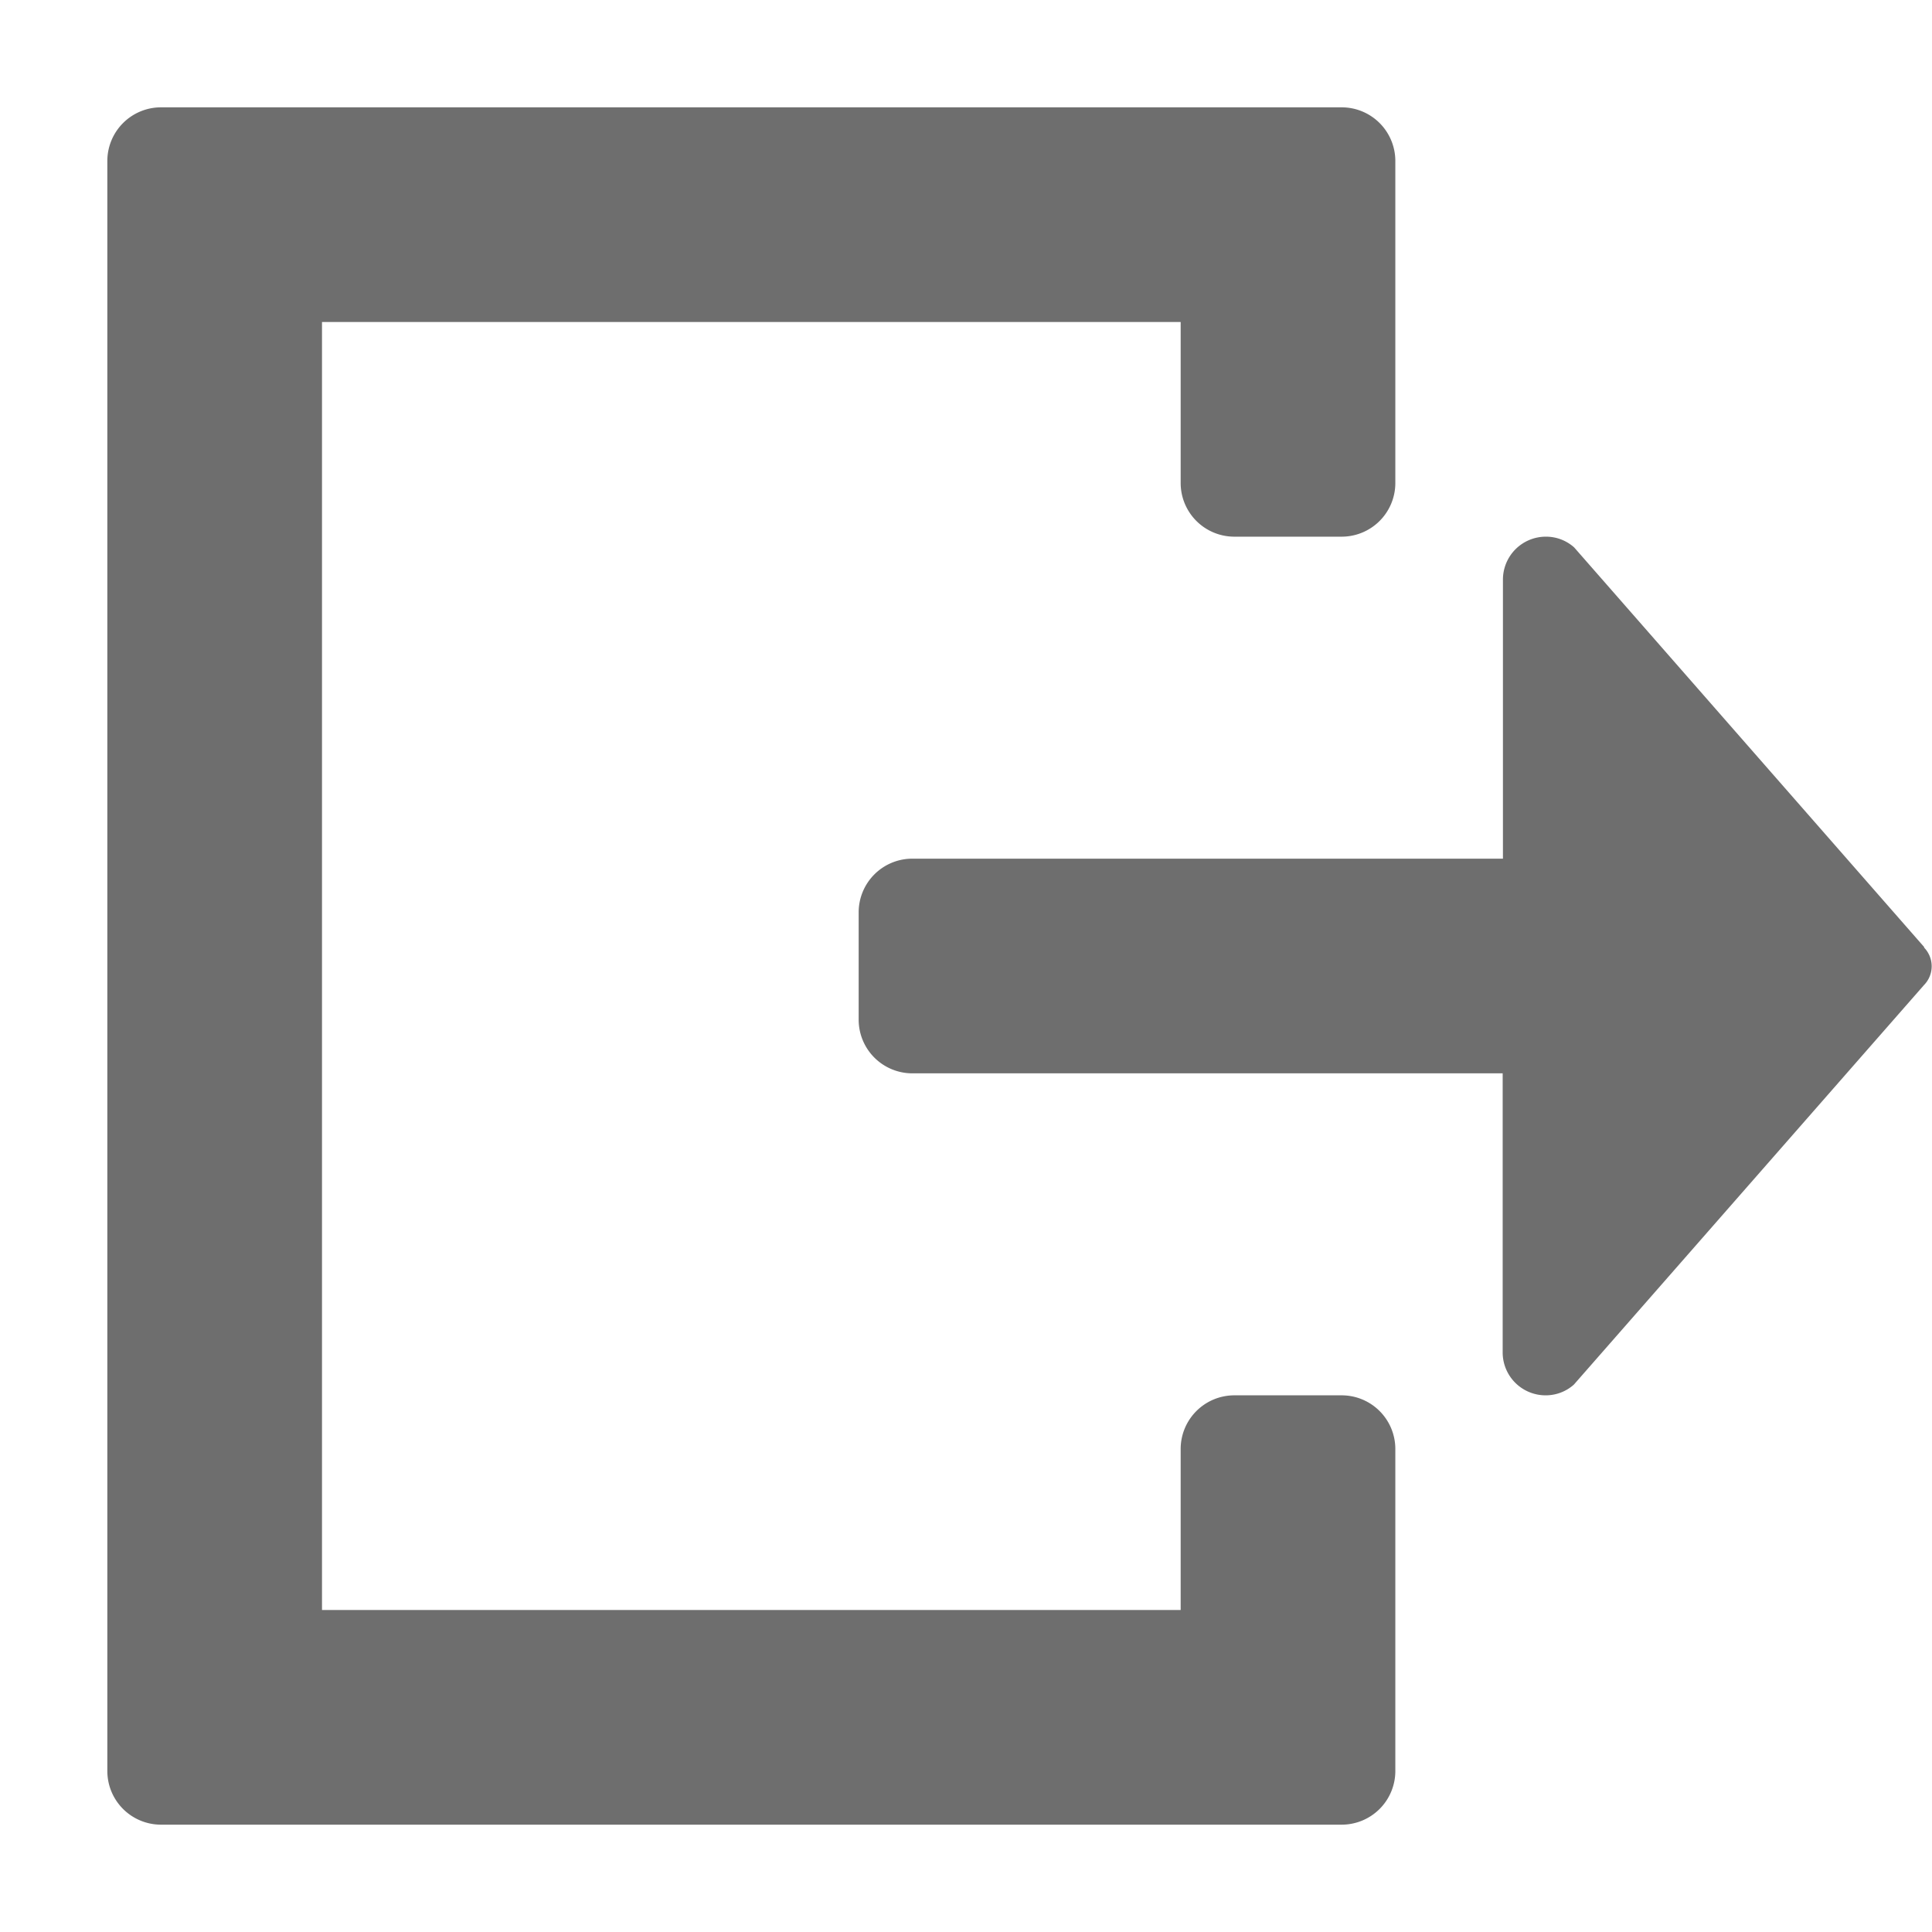 <svg xmlns="http://www.w3.org/2000/svg" data-name="S_Export_18_N@2x" height="36" id="S_Export_18_N_2x" viewBox="0 0 36 36" width="36">
  <defs>
    <style>
      .fill {
        fill: #6e6e6e;
      }

      
    </style>
  </defs>
  <path class="fill" d="M25,26H23a1,1,0,0,0-1,1v3H6V6H22V9a1,1,0,0,0,1,1h2a1,1,0,0,0,1-1V3a1,1,0,0,0-1-1H3A1,1,0,0,0,2,3V33a1,1,0,0,0,1,1H25a1,1,0,0,0,1-1V27A1,1,0,0,0,25,26Z" />
  <path class="fill" d="M35.856,17.649,29.332,10.2a.787.787,0,0,0-.527-.2.8.8,0,0,0-.8.8V16H17a1,1,0,0,0-1,1v2a1,1,0,0,0,1,1H28v5.2a.8.8,0,0,0,.8.8.787.787,0,0,0,.527-.2l6.524-7.445a.5.5,0,0,0,0-.7Z" />
  </svg>